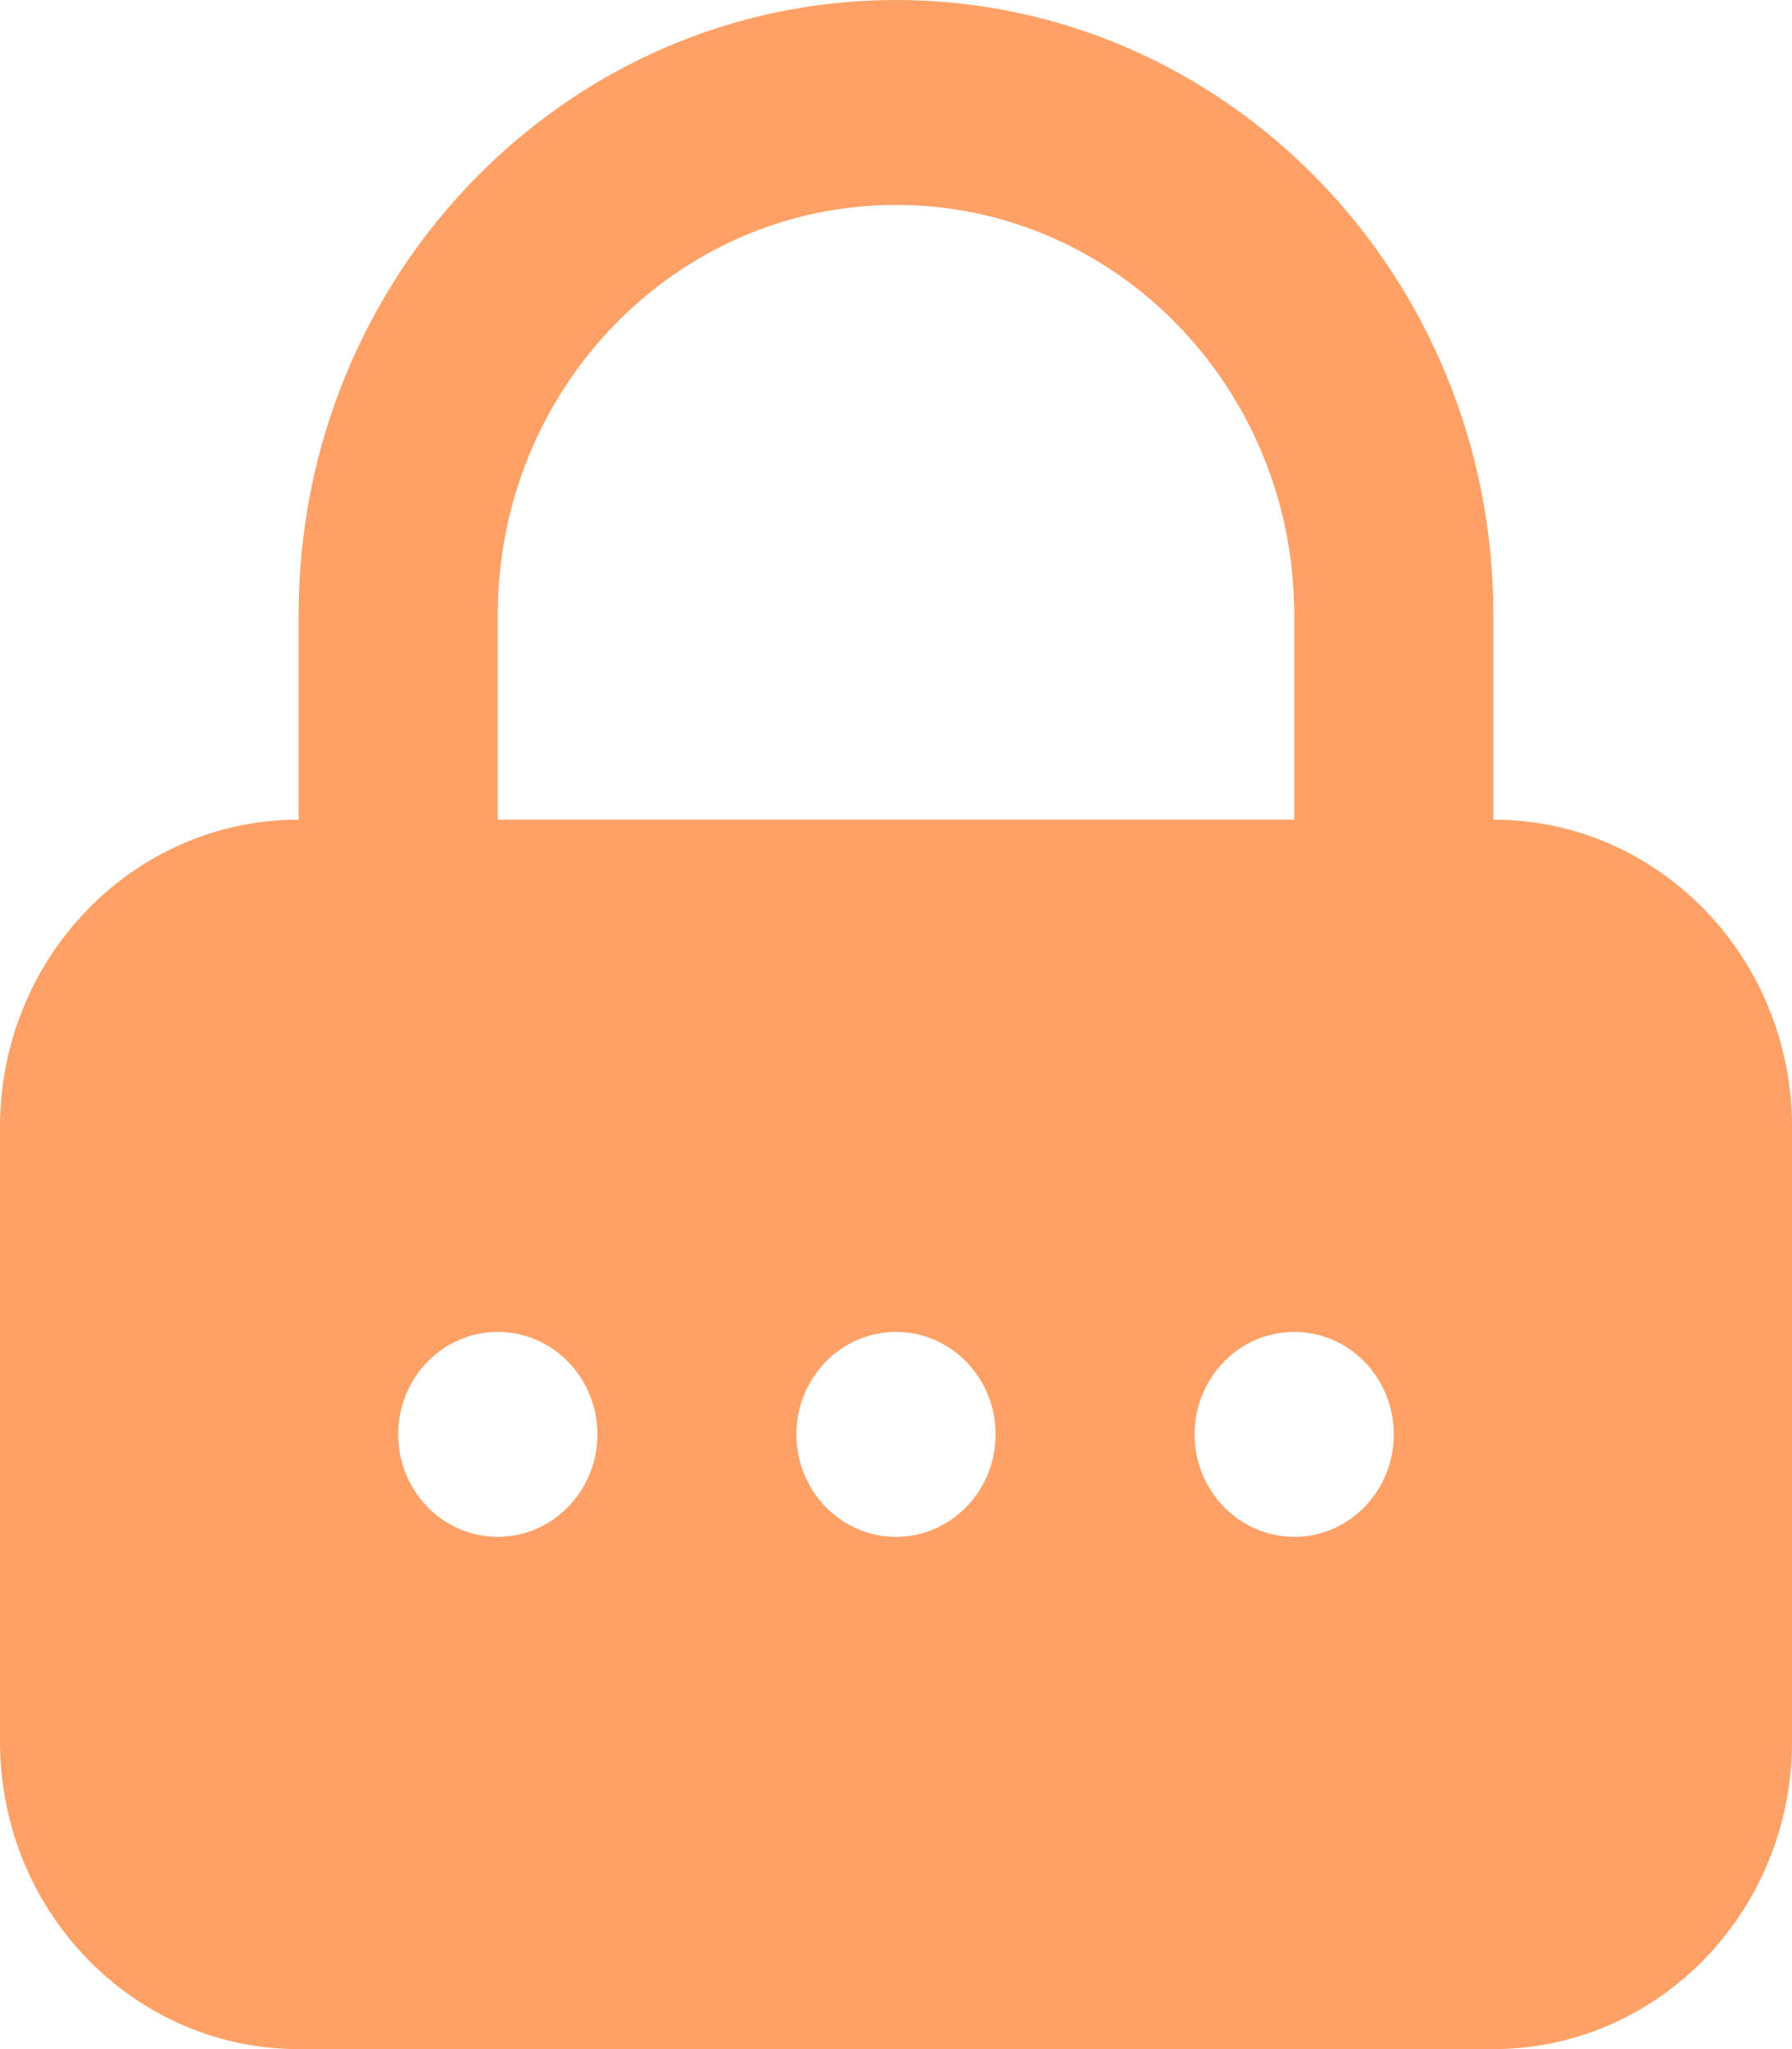 <svg width="14" height="16" viewBox="0 0 14 16" fill="none" xmlns="http://www.w3.org/2000/svg">
<path fill-rule="evenodd" clip-rule="evenodd" d="M2.333 4.8V6.4C1.045 6.4 0 7.474 0 8.8V13.6C0 14.925 1.045 16 2.333 16H11.667C12.955 16 14 14.925 14 13.6V8.8C14 7.474 12.955 6.4 11.667 6.4V4.8C11.667 2.149 9.577 0 7 0C4.423 0 2.333 2.149 2.333 4.8ZM10.111 4.8V6.4H3.889V4.8C3.889 3.033 5.282 1.6 7 1.6C8.718 1.6 10.111 3.033 10.111 4.8ZM3.889 12C4.318 12 4.667 11.642 4.667 11.2C4.667 10.758 4.318 10.4 3.889 10.4C3.459 10.4 3.111 10.758 3.111 11.2C3.111 11.642 3.459 12 3.889 12ZM7.778 11.2C7.778 11.642 7.43 12 7 12C6.57 12 6.222 11.642 6.222 11.2C6.222 10.758 6.57 10.4 7 10.4C7.43 10.4 7.778 10.758 7.778 11.2ZM10.111 12C10.541 12 10.889 11.642 10.889 11.2C10.889 10.758 10.541 10.4 10.111 10.4C9.682 10.4 9.333 10.758 9.333 11.2C9.333 11.642 9.682 12 10.111 12Z" fill="#FFA166"/>
</svg>
